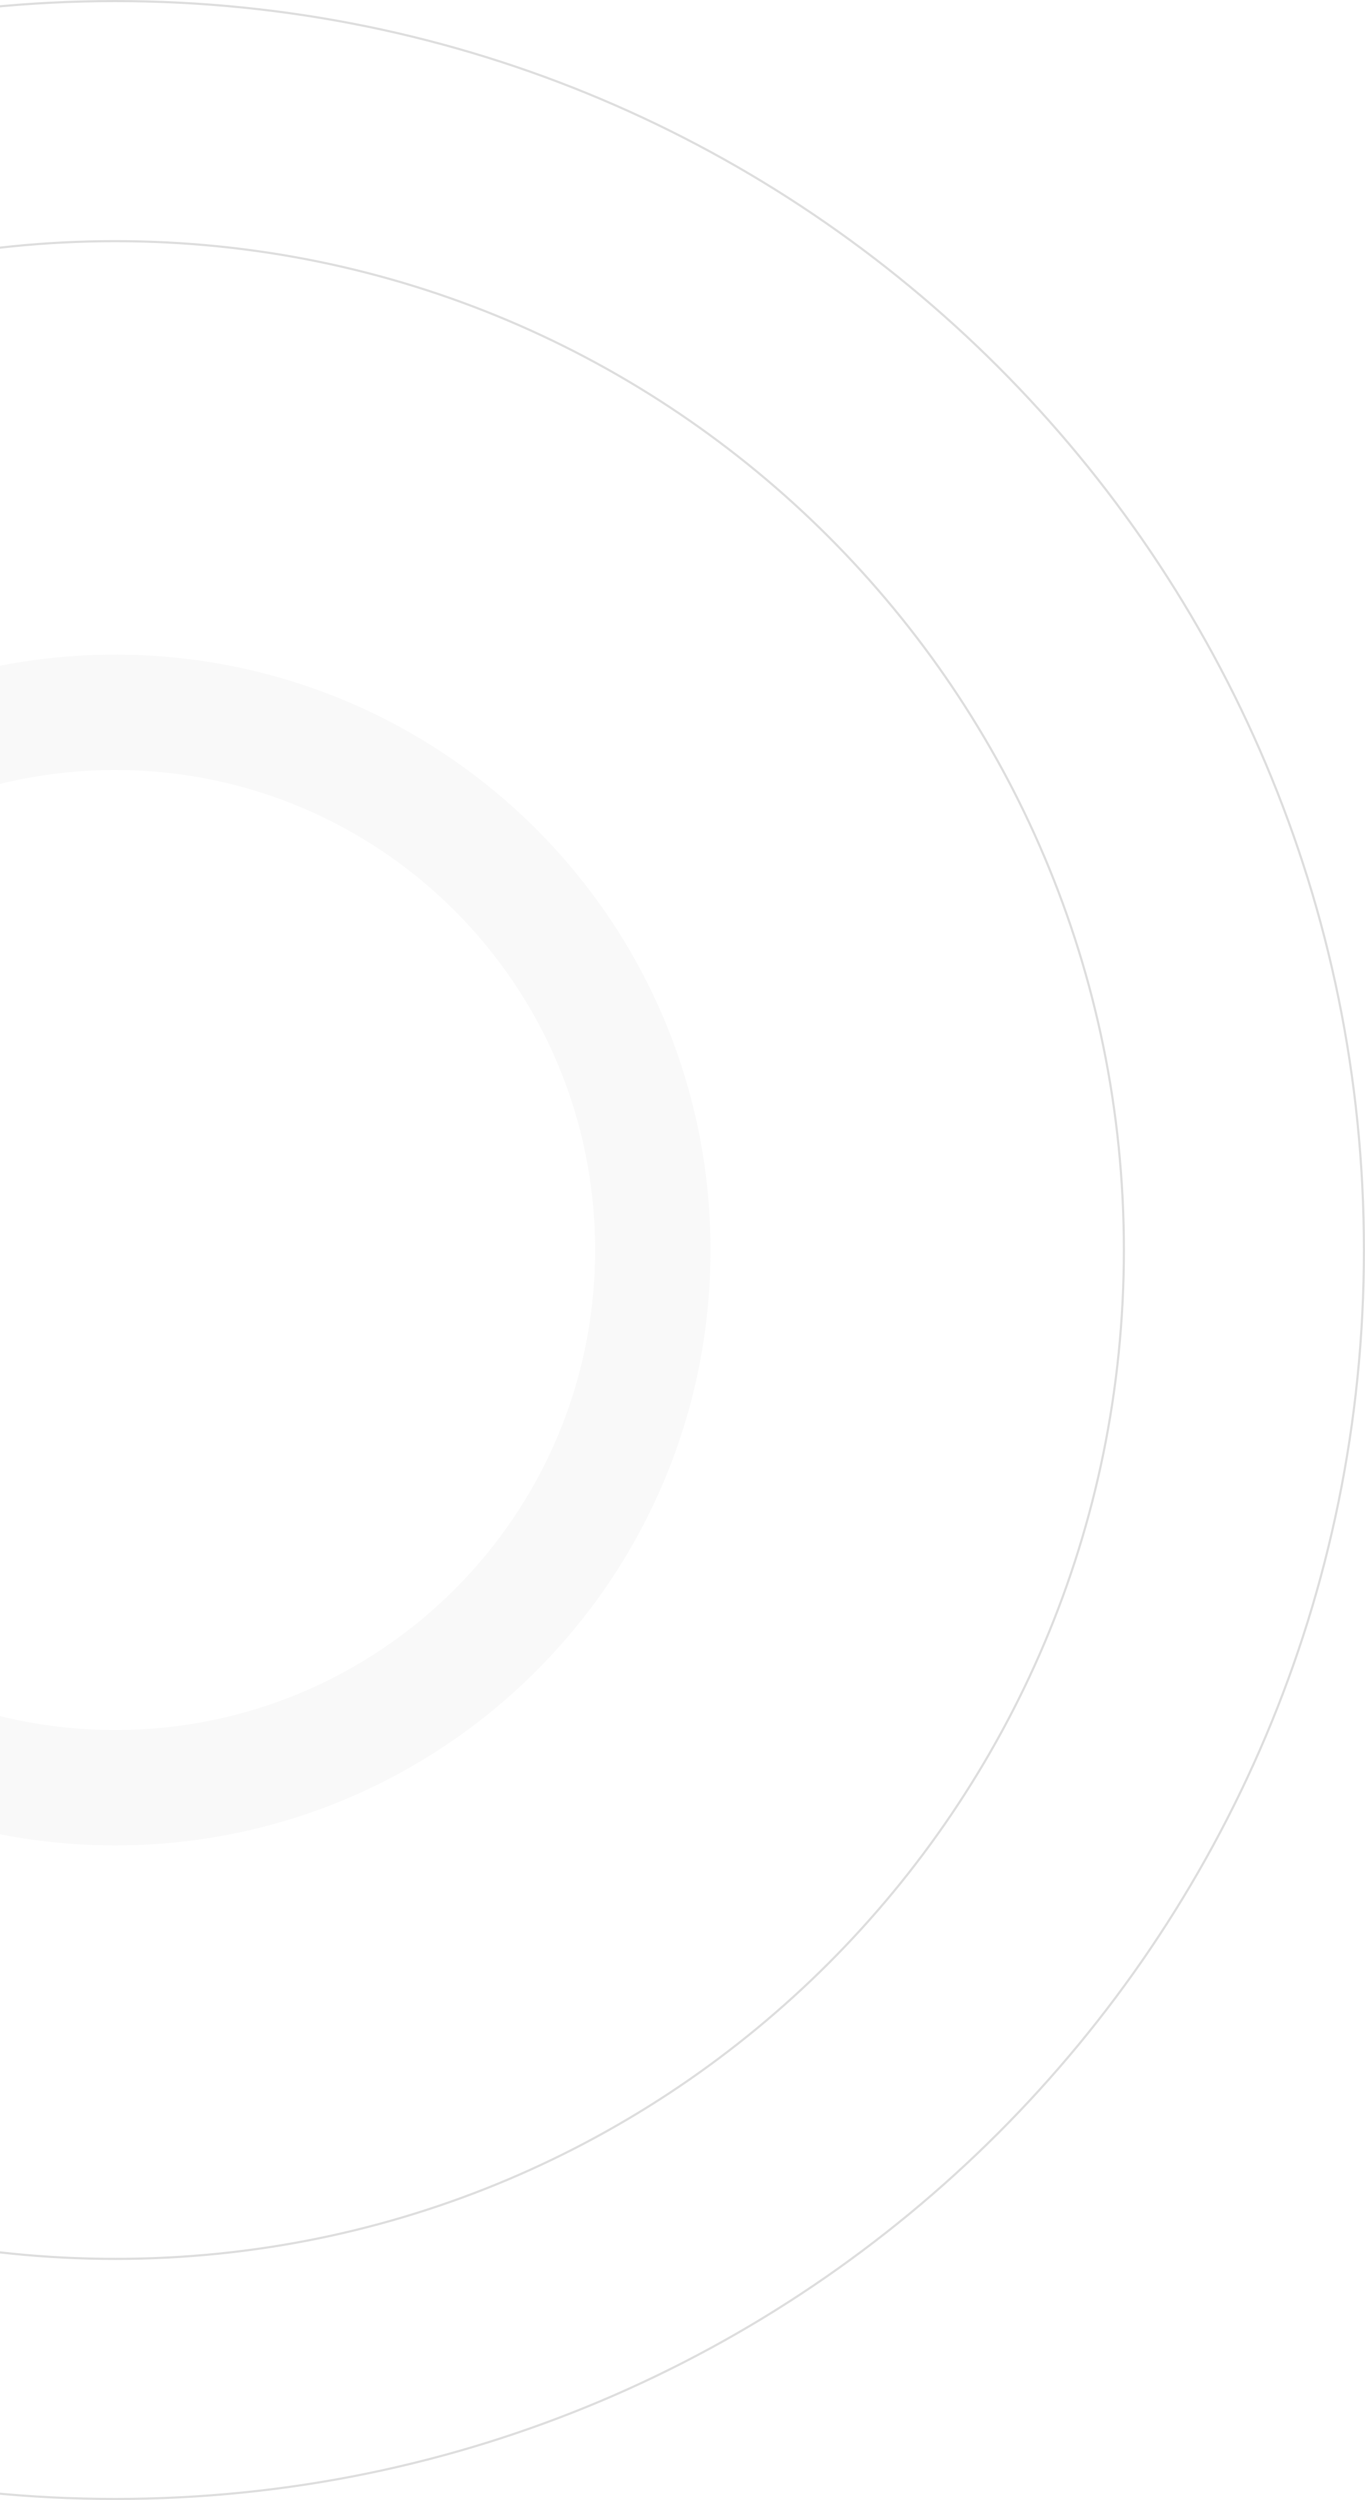 <svg width="634" height="1161" viewBox="0 0 634 1161" fill="none" xmlns="http://www.w3.org/2000/svg">
<path opacity="0.24" fill-rule="evenodd" clip-rule="evenodd" d="M53.5 803.419C176.615 803.419 276.419 703.615 276.419 580.5C276.419 457.385 176.615 357.581 53.5 357.581C-69.615 357.581 -169.419 457.385 -169.419 580.5C-169.419 703.615 -69.615 803.419 53.5 803.419ZM53.5 857C206.207 857 330 733.207 330 580.5C330 427.793 206.207 304 53.5 304C-99.207 304 -223 427.793 -223 580.5C-223 733.207 -99.207 857 53.5 857Z" fill="#E7E7E7"/>
<path opacity="0.4" d="M53.5 1049.01C312.25 1049.01 522.008 839.25 522.008 580.5C522.008 321.75 312.25 111.992 53.5 111.992C-205.25 111.992 -415.008 321.75 -415.008 580.5C-415.008 839.25 -205.25 1049.01 53.5 1049.01ZM633.5 580.5C633.5 900.825 373.825 1160.5 53.5 1160.5C-266.825 1160.5 -526.5 900.825 -526.5 580.5C-526.5 260.175 -266.825 0.5 53.5 0.5C373.825 0.5 633.5 260.175 633.5 580.5Z" stroke="#AAAAAA"/>
</svg>

